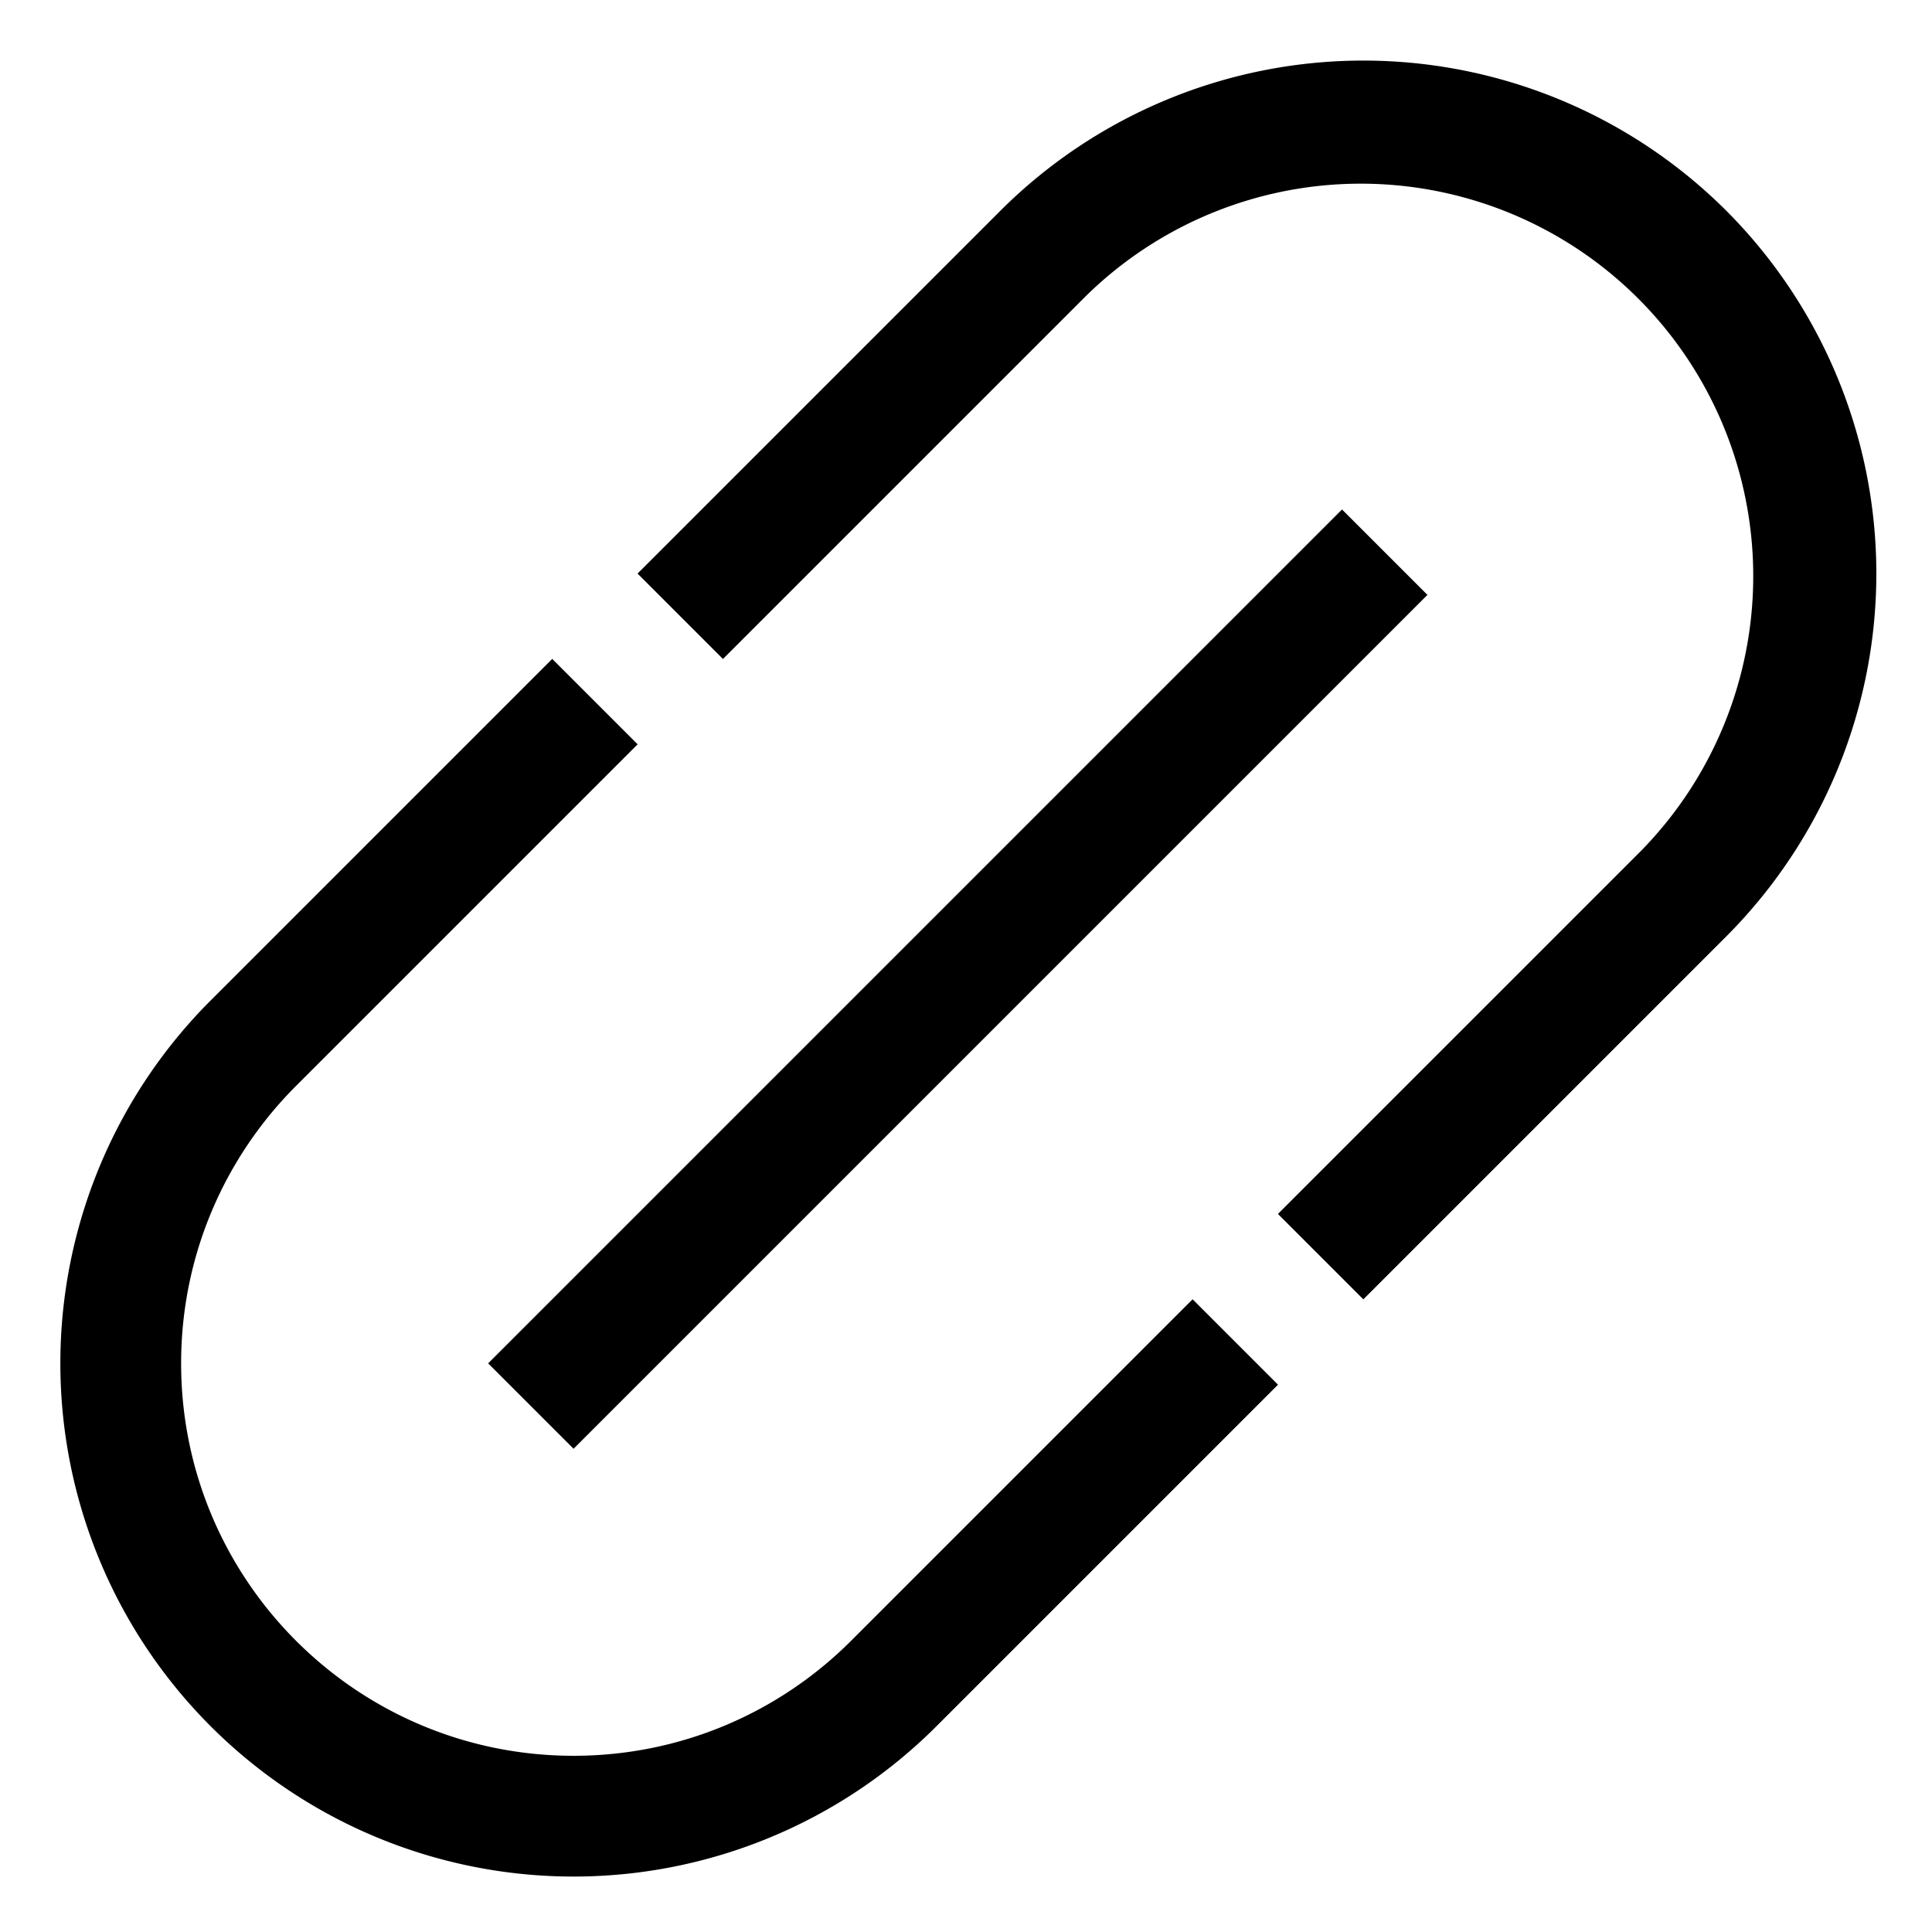 <svg xmlns="http://www.w3.org/2000/svg" width="24" height="24" viewBox="0 0 24 24"><path d="M21.444 2.617a6.382 6.382 0 00-9.016 0L7.92 7.125l1.061 1.061 4.508-4.508a4.875 4.875 0 016.894 6.894l-4.508 4.508 1.061 1.061 4.508-4.508a6.382 6.382 0 000-9.016zM10.572 20.383c-.882.882-2.101 1.428-3.447 1.428s-2.565-.546-3.447-1.428c-.882-.882-1.428-2.101-1.428-3.447s.546-2.565 1.428-3.447l4.243-4.243L6.86 8.185l-4.243 4.243a6.375 6.375 0 109.016 9.016l4.243-4.243-1.061-1.061z"/><path d="M6.064 16.936L16.671 6.329l1.061 1.061L7.125 17.997l-1.061-1.061z"/></svg>
